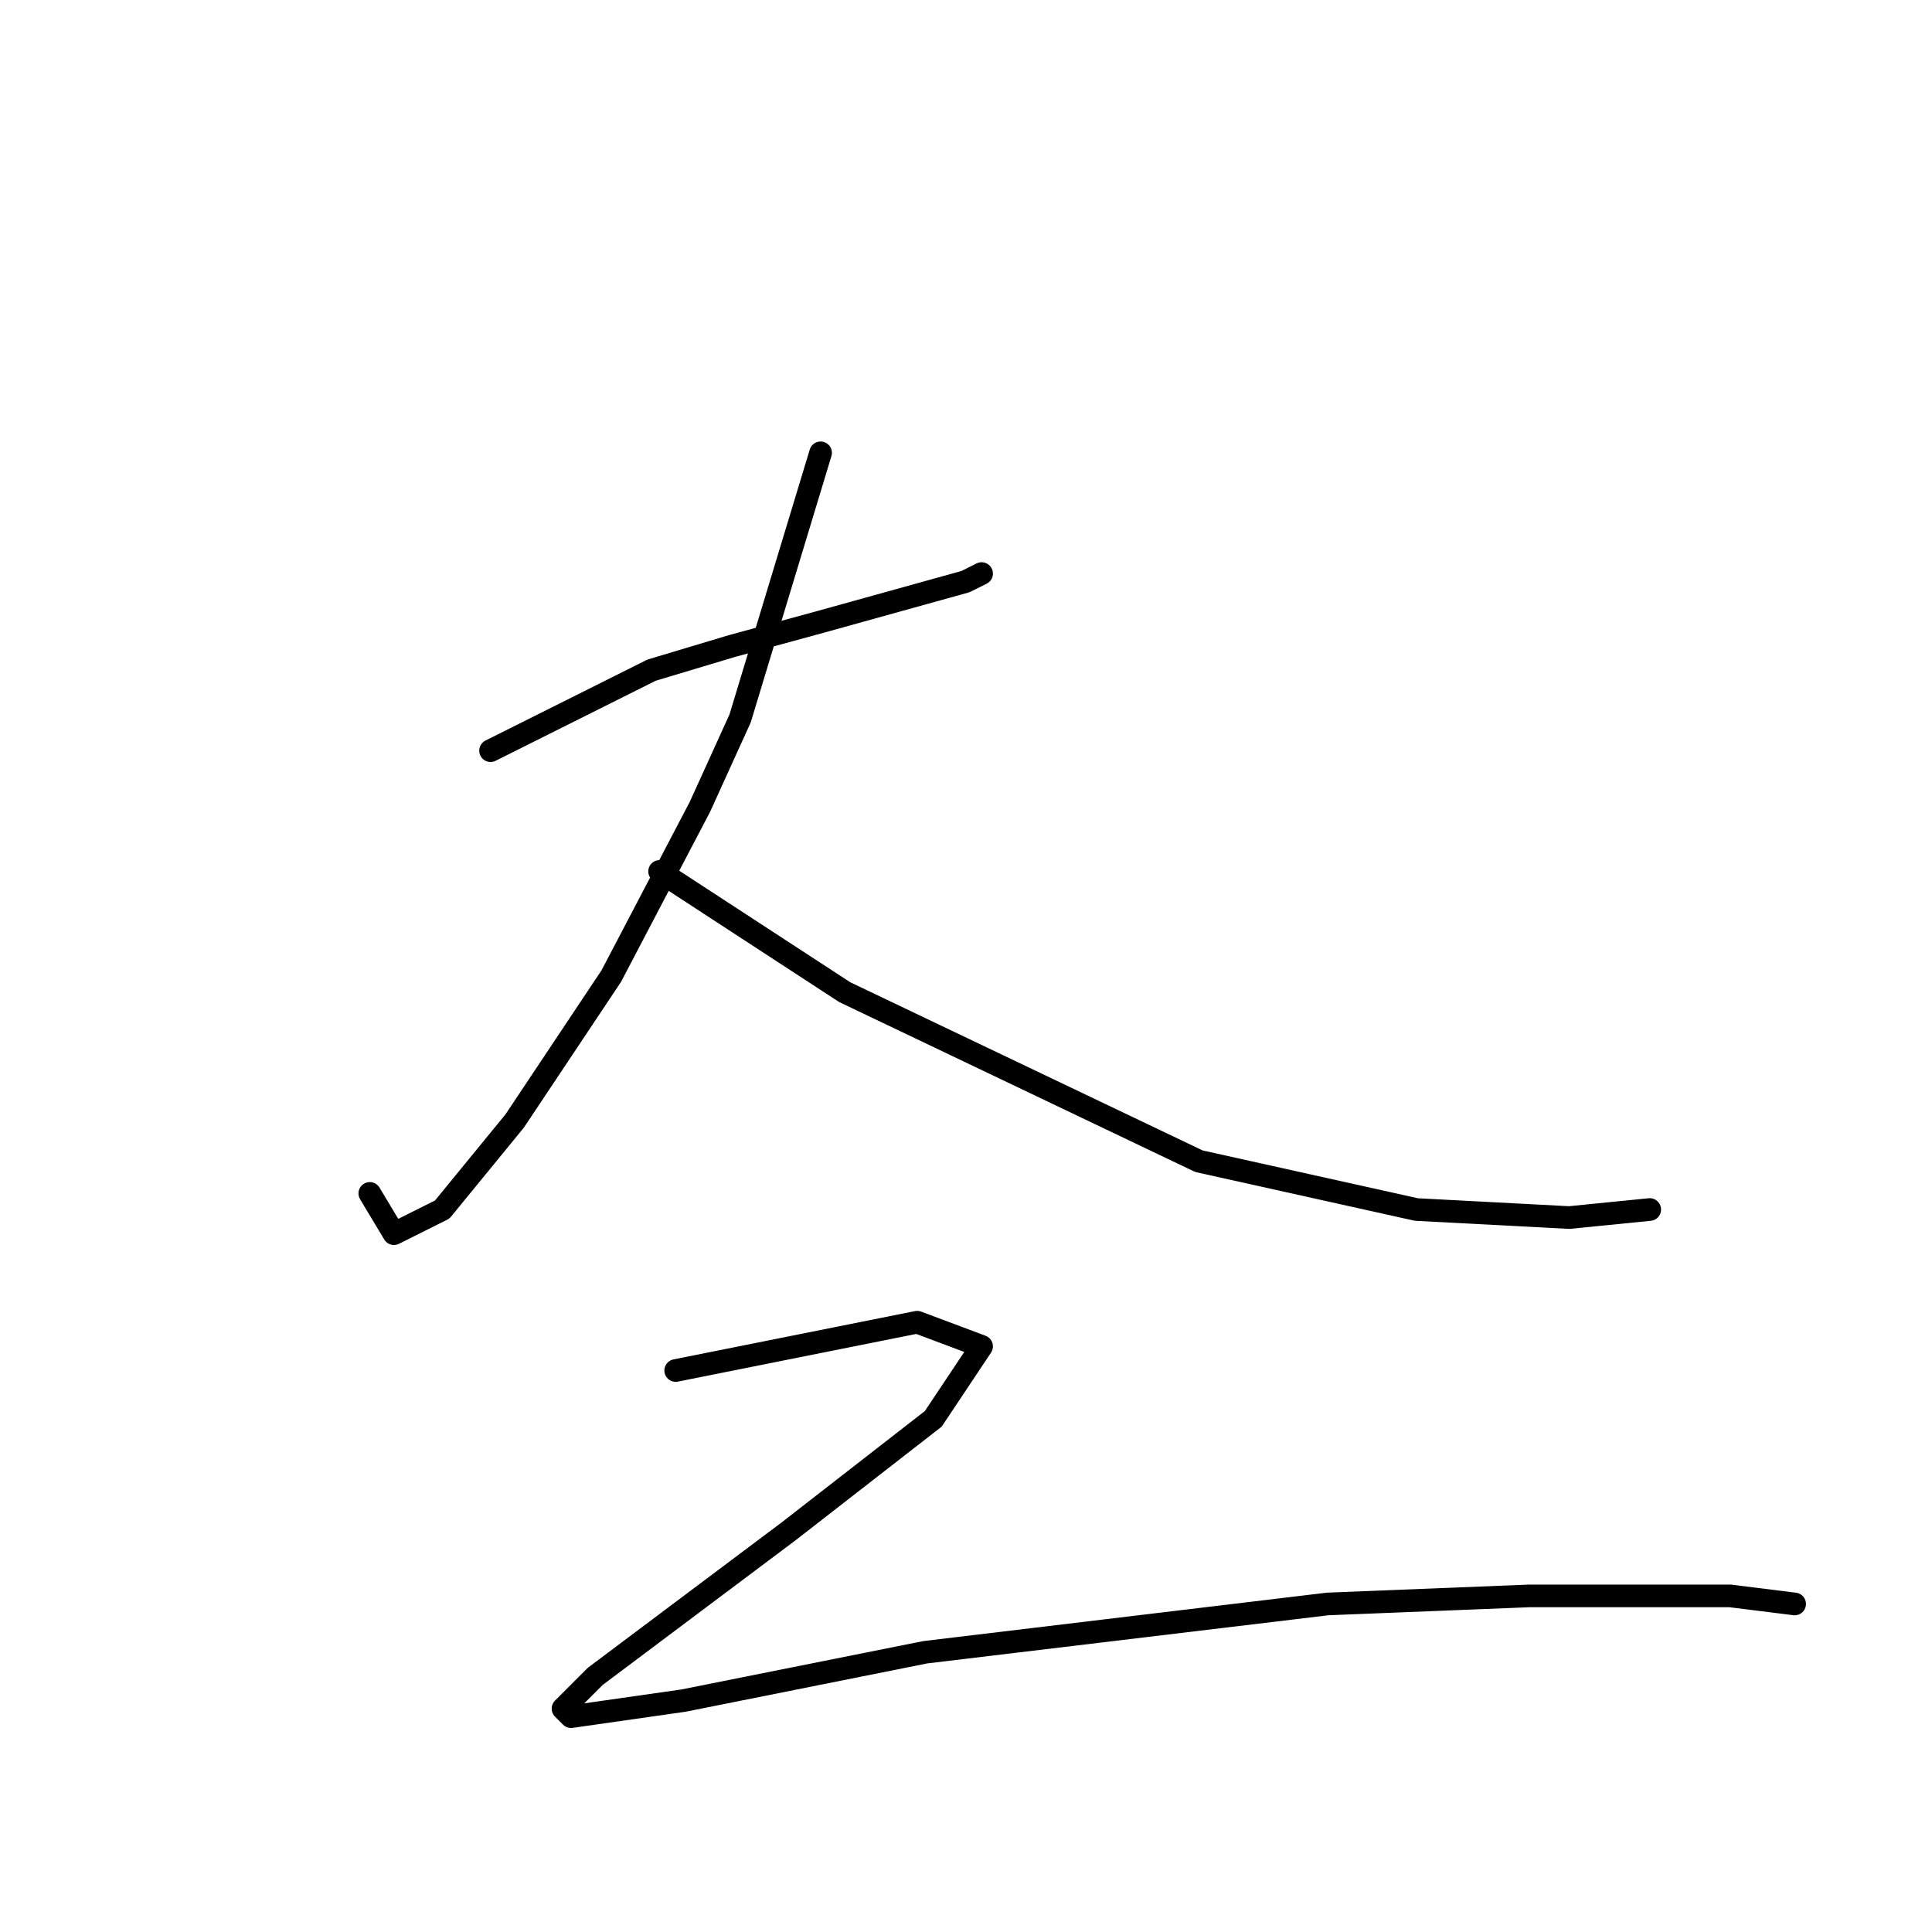 <?xml version="1.0" standalone="no"?>
    <svg width="256" height="256" xmlns="http://www.w3.org/2000/svg" version="1.1">
    <polyline stroke="black" stroke-width="3" stroke-linecap="round" fill="transparent" stroke-linejoin="round" points="65 99.467 86.333 88.8 97 85.6 108.733 82.4 127.933 77.067 130.067 76 130.067 76 " />
        <polyline stroke="black" stroke-width="3" stroke-linecap="round" fill="transparent" stroke-linejoin="round" points="108.733 60 98.067 95.2 92.733 106.933 81 129.333 68.2 148.533 58.6 160.267 52.2 163.467 49 158.133 49 158.133 " />
        <polyline stroke="black" stroke-width="3" stroke-linecap="round" fill="transparent" stroke-linejoin="round" points="87.4 115.467 111.933 131.467 158.867 153.867 187.667 160.267 207.933 161.333 218.6 160.267 218.6 160.267 " />
        <polyline stroke="black" stroke-width="3" stroke-linecap="round" fill="transparent" stroke-linejoin="round" points="89.533 181.6 121.533 175.2 130.067 178.4 123.667 188 104.467 202.933 87.4 215.733 78.867 222.133 74.6 226.4 75.667 227.467 90.6 225.333 122.6 218.933 175.933 212.533 202.6 211.467 219.667 211.467 229.267 211.467 237.8 212.533 237.8 212.533 " />
        </svg>